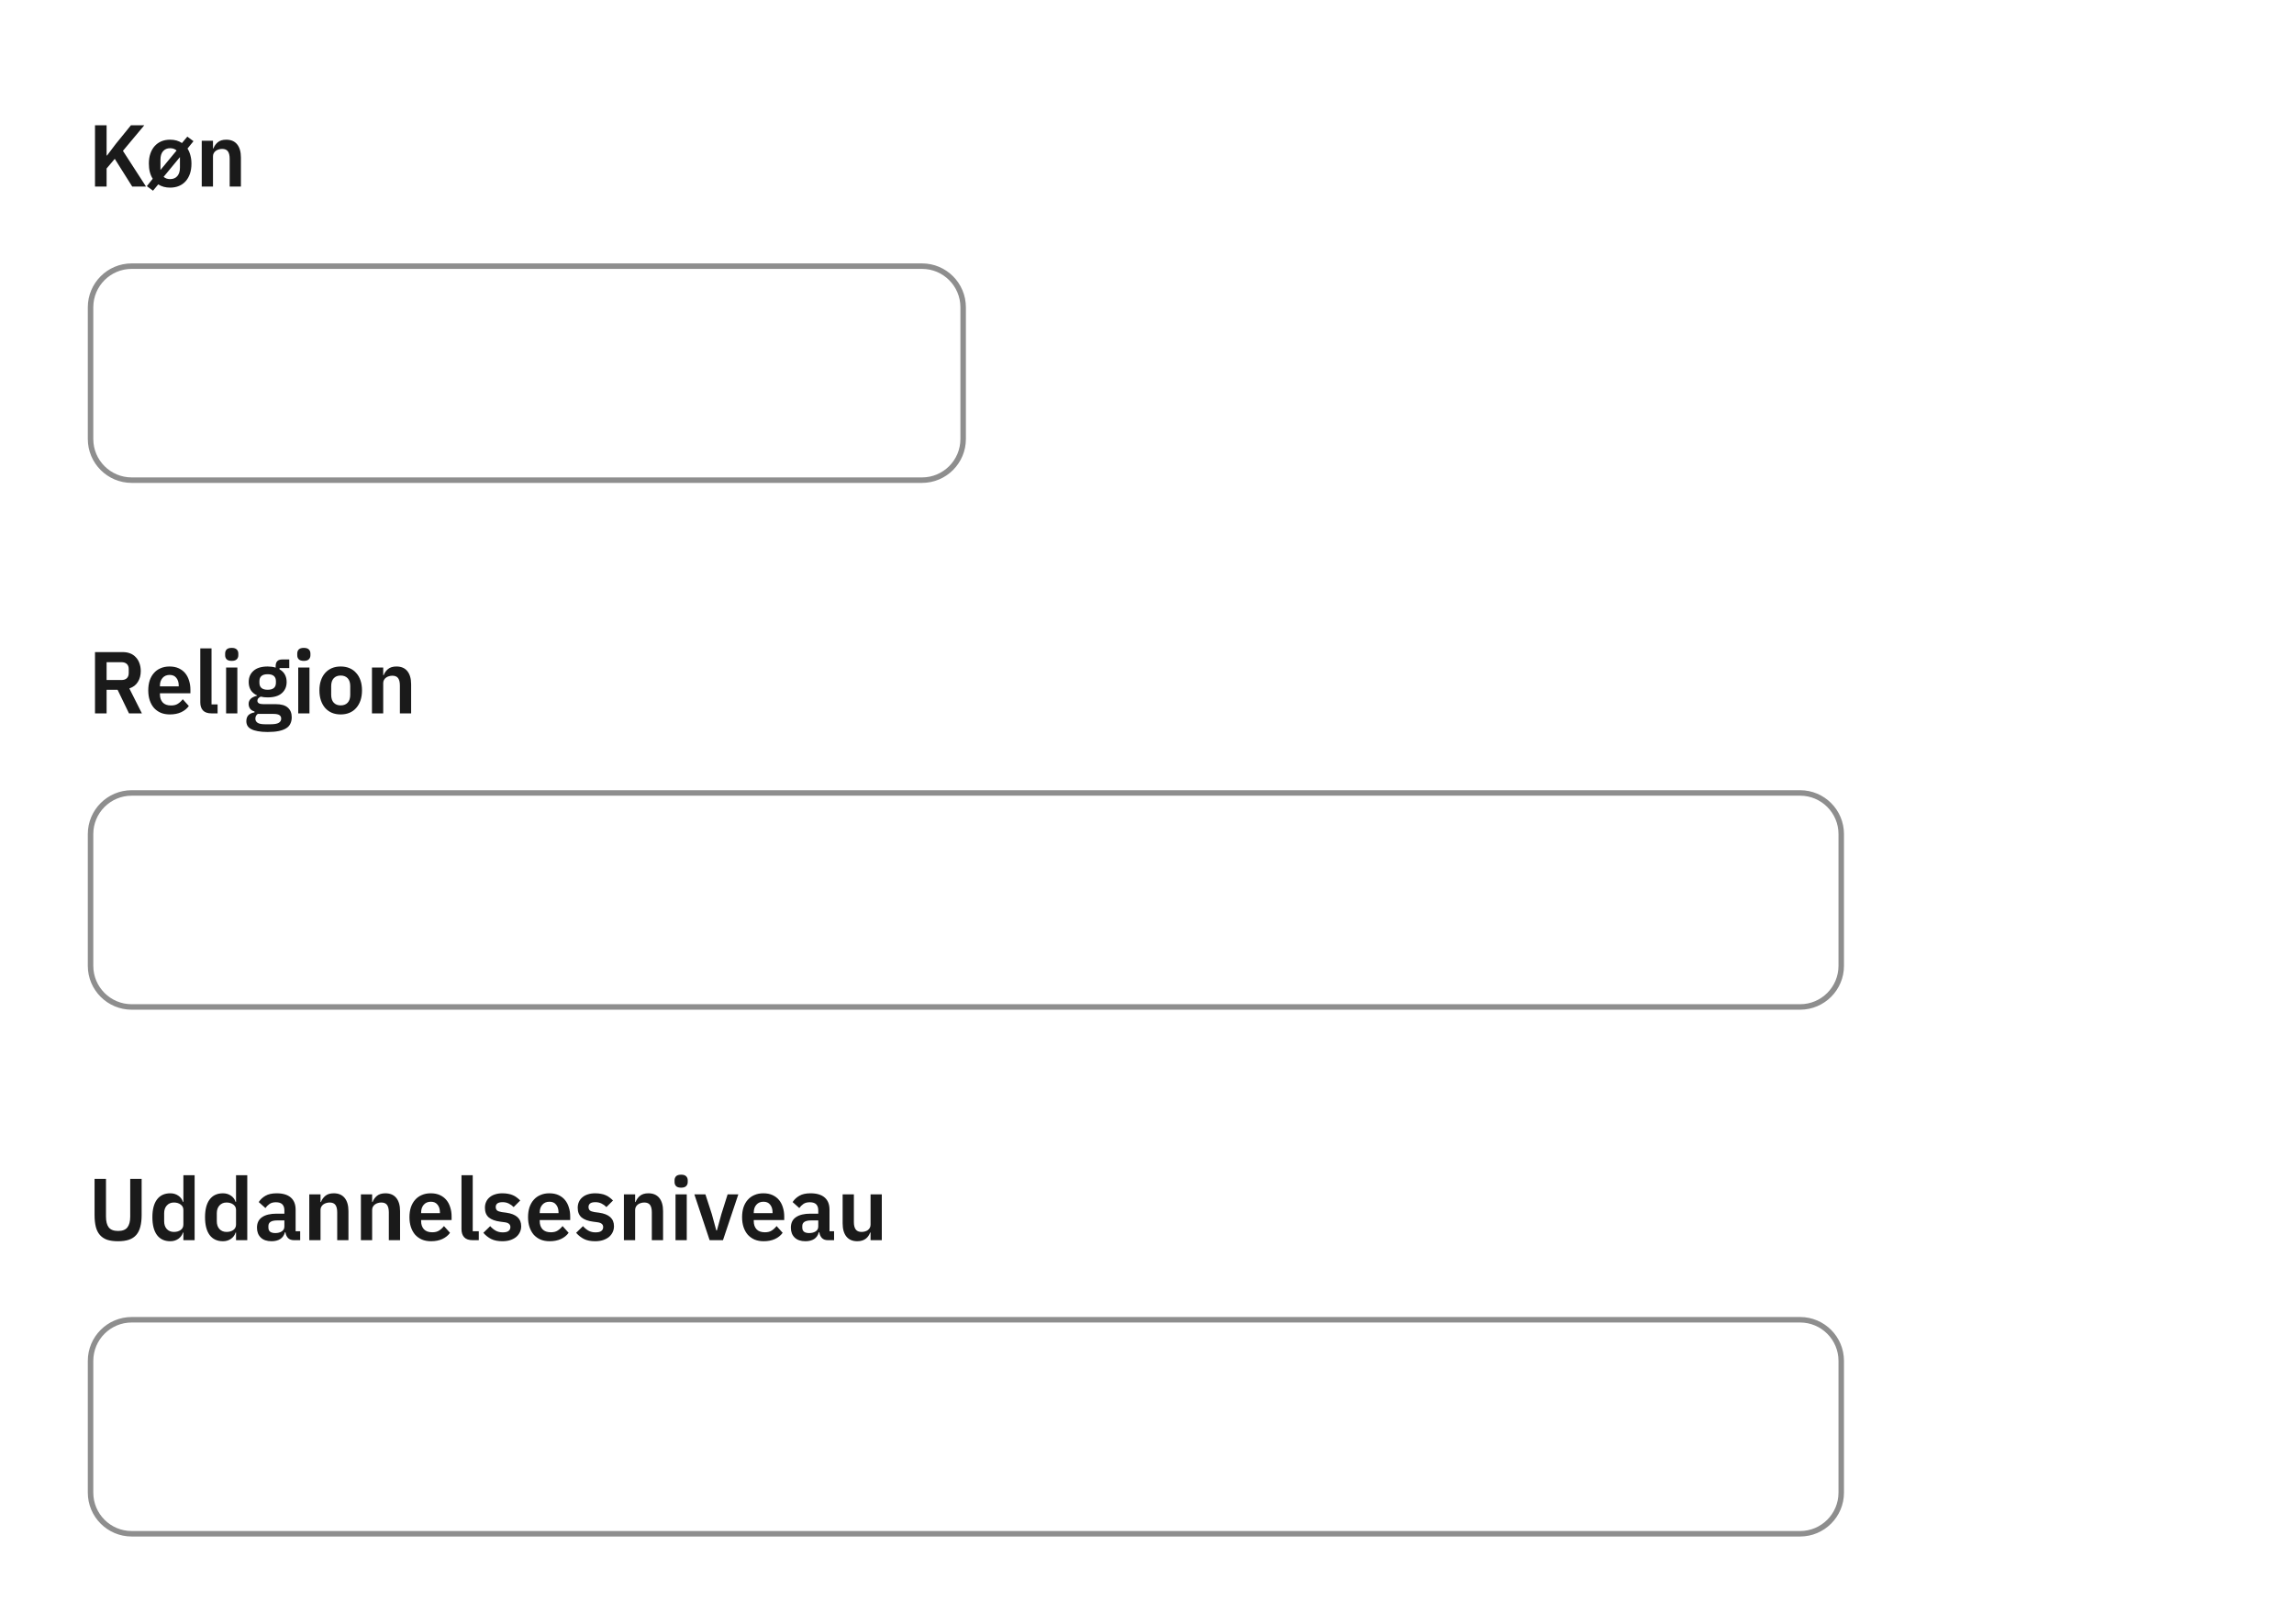 <svg width="418" height="296" viewBox="0 0 418 296" fill="none" xmlns="http://www.w3.org/2000/svg">
<rect width="418" height="296" fill="white"/>
<path d="M20.912 28.944L19.424 30.704V34H17.312V22.832H19.424V28.336H19.504L21.088 26.24L23.856 22.832H26.288L22.4 27.488L26.608 34H24.096L20.912 28.944ZM26.758 33.92L27.829 32.576C27.36 31.851 27.125 30.928 27.125 29.808C27.125 29.136 27.216 28.533 27.398 28C27.579 27.467 27.835 27.013 28.166 26.64C28.507 26.256 28.912 25.963 29.381 25.76C29.861 25.557 30.4 25.456 30.997 25.456C31.84 25.456 32.56 25.659 33.157 26.064L34.133 24.896L35.254 25.728L34.166 27.072C34.4 27.435 34.576 27.851 34.694 28.32C34.822 28.779 34.886 29.28 34.886 29.824C34.886 30.496 34.795 31.104 34.614 31.648C34.432 32.181 34.171 32.64 33.83 33.024C33.499 33.397 33.093 33.685 32.614 33.888C32.133 34.091 31.595 34.192 30.997 34.192C30.166 34.192 29.445 33.995 28.837 33.6L27.878 34.752L26.758 33.92ZM30.997 32.64C31.552 32.64 31.989 32.459 32.309 32.096C32.63 31.723 32.789 31.205 32.789 30.544V28.624L29.814 32.224C30.123 32.501 30.517 32.64 30.997 32.64ZM29.238 30.976L32.181 27.424C31.872 27.147 31.477 27.008 30.997 27.008C30.453 27.008 30.021 27.195 29.701 27.568C29.392 27.931 29.238 28.443 29.238 29.104V30.976ZM36.762 34V25.648H38.81V27.04H38.89C39.061 26.592 39.328 26.219 39.69 25.92C40.063 25.611 40.575 25.456 41.226 25.456C42.09 25.456 42.752 25.739 43.21 26.304C43.669 26.869 43.898 27.675 43.898 28.72V34H41.85V28.928C41.85 28.331 41.743 27.883 41.53 27.584C41.317 27.285 40.965 27.136 40.474 27.136C40.261 27.136 40.053 27.168 39.85 27.232C39.658 27.285 39.482 27.371 39.322 27.488C39.173 27.595 39.05 27.733 38.954 27.904C38.858 28.064 38.81 28.256 38.81 28.48V34H36.762Z" fill="#1A1A1A"/>
<path d="M16.5 56C16.5 51.858 19.858 48.5 24 48.5H168C172.142 48.5 175.5 51.858 175.5 56V80C175.5 84.142 172.142 87.5 168 87.5H24C19.858 87.5 16.5 84.142 16.5 80V56Z" fill="white"/>
<path d="M16.5 56C16.5 51.858 19.858 48.5 24 48.5H168C172.142 48.5 175.5 51.858 175.5 56V80C175.5 84.142 172.142 87.5 168 87.5H24C19.858 87.5 16.5 84.142 16.5 80V56Z" stroke="#8E8E8E"/>
<path d="M19.424 130H17.312V118.832H22.352C22.864 118.832 23.323 118.912 23.728 119.072C24.133 119.232 24.475 119.467 24.752 119.776C25.04 120.075 25.259 120.437 25.408 120.864C25.568 121.291 25.648 121.765 25.648 122.288C25.648 123.056 25.472 123.717 25.12 124.272C24.779 124.827 24.261 125.221 23.568 125.456L25.856 130H23.504L21.424 125.696H19.424V130ZM22.144 123.92C22.549 123.92 22.869 123.813 23.104 123.6C23.339 123.376 23.456 123.061 23.456 122.656V121.92C23.456 121.515 23.339 121.205 23.104 120.992C22.869 120.779 22.549 120.672 22.144 120.672H19.424V123.92H22.144ZM30.951 130.192C30.332 130.192 29.777 130.091 29.287 129.888C28.807 129.675 28.396 129.381 28.055 129.008C27.724 128.624 27.468 128.165 27.287 127.632C27.105 127.088 27.015 126.48 27.015 125.808C27.015 125.147 27.1 124.549 27.271 124.016C27.452 123.483 27.708 123.029 28.039 122.656C28.369 122.272 28.775 121.979 29.255 121.776C29.735 121.563 30.279 121.456 30.887 121.456C31.537 121.456 32.103 121.568 32.583 121.792C33.063 122.016 33.457 122.32 33.767 122.704C34.076 123.088 34.305 123.536 34.455 124.048C34.615 124.549 34.695 125.088 34.695 125.664V126.336H29.143V126.544C29.143 127.152 29.313 127.643 29.655 128.016C29.996 128.379 30.503 128.56 31.175 128.56C31.687 128.56 32.103 128.453 32.423 128.24C32.753 128.027 33.047 127.755 33.303 127.424L34.407 128.656C34.065 129.136 33.596 129.515 32.999 129.792C32.412 130.059 31.729 130.192 30.951 130.192ZM30.919 122.992C30.375 122.992 29.943 123.173 29.623 123.536C29.303 123.899 29.143 124.368 29.143 124.944V125.072H32.567V124.928C32.567 124.352 32.423 123.888 32.135 123.536C31.857 123.173 31.452 122.992 30.919 122.992ZM38.544 130C37.84 130 37.323 129.824 36.992 129.472C36.662 129.12 36.496 128.624 36.496 127.984V118.16H38.544V128.368H39.648V130H38.544ZM42.224 120.432C41.797 120.432 41.488 120.336 41.296 120.144C41.114 119.952 41.024 119.707 41.024 119.408V119.088C41.024 118.789 41.114 118.544 41.296 118.352C41.488 118.16 41.797 118.064 42.224 118.064C42.64 118.064 42.944 118.16 43.136 118.352C43.328 118.544 43.424 118.789 43.424 119.088V119.408C43.424 119.707 43.328 119.952 43.136 120.144C42.944 120.336 42.64 120.432 42.224 120.432ZM41.2 121.648H43.248V130H41.2V121.648ZM53.157 130.704C53.157 131.141 53.078 131.525 52.917 131.856C52.768 132.197 52.517 132.48 52.166 132.704C51.813 132.928 51.36 133.099 50.806 133.216C50.251 133.333 49.574 133.392 48.773 133.392C48.069 133.392 47.472 133.344 46.981 133.248C46.491 133.163 46.086 133.035 45.766 132.864C45.456 132.704 45.232 132.501 45.093 132.256C44.955 132.011 44.886 131.733 44.886 131.424C44.886 130.955 45.014 130.587 45.27 130.32C45.536 130.064 45.904 129.899 46.373 129.824V129.648C46.032 129.563 45.766 129.397 45.574 129.152C45.392 128.896 45.301 128.597 45.301 128.256C45.301 128.043 45.344 127.856 45.429 127.696C45.515 127.525 45.627 127.381 45.766 127.264C45.915 127.147 46.08 127.051 46.261 126.976C46.443 126.891 46.635 126.827 46.837 126.784V126.72C46.325 126.485 45.941 126.16 45.685 125.744C45.44 125.328 45.318 124.843 45.318 124.288C45.318 123.435 45.611 122.752 46.197 122.24C46.784 121.717 47.643 121.456 48.773 121.456C49.029 121.456 49.28 121.472 49.526 121.504C49.782 121.536 50.016 121.589 50.23 121.664V121.392C50.23 120.581 50.624 120.176 51.413 120.176H52.709V121.744H50.934V121.968C51.371 122.213 51.696 122.533 51.91 122.928C52.123 123.323 52.23 123.776 52.23 124.288C52.23 125.131 51.936 125.808 51.349 126.32C50.773 126.832 49.915 127.088 48.773 127.088C48.283 127.088 47.856 127.04 47.493 126.944C47.334 127.019 47.195 127.12 47.078 127.248C46.96 127.365 46.901 127.515 46.901 127.696C46.901 128.112 47.264 128.32 47.989 128.32H50.23C51.254 128.32 51.995 128.533 52.453 128.96C52.923 129.376 53.157 129.957 53.157 130.704ZM51.237 130.944C51.237 130.677 51.131 130.469 50.917 130.32C50.704 130.171 50.336 130.096 49.813 130.096H46.965C46.678 130.309 46.533 130.597 46.533 130.96C46.533 131.28 46.667 131.531 46.934 131.712C47.2 131.893 47.654 131.984 48.294 131.984H49.318C49.989 131.984 50.475 131.899 50.773 131.728C51.083 131.557 51.237 131.296 51.237 130.944ZM48.773 125.696C49.776 125.696 50.278 125.269 50.278 124.416V124.144C50.278 123.291 49.776 122.864 48.773 122.864C47.771 122.864 47.27 123.291 47.27 124.144V124.416C47.27 125.269 47.771 125.696 48.773 125.696ZM55.364 120.432C54.938 120.432 54.628 120.336 54.436 120.144C54.255 119.952 54.164 119.707 54.164 119.408V119.088C54.164 118.789 54.255 118.544 54.436 118.352C54.628 118.16 54.938 118.064 55.364 118.064C55.78 118.064 56.084 118.16 56.276 118.352C56.468 118.544 56.564 118.789 56.564 119.088V119.408C56.564 119.707 56.468 119.952 56.276 120.144C56.084 120.336 55.78 120.432 55.364 120.432ZM54.34 121.648H56.388V130H54.34V121.648ZM62.074 130.192C61.477 130.192 60.938 130.091 60.458 129.888C59.989 129.685 59.584 129.392 59.242 129.008C58.911 128.624 58.656 128.165 58.474 127.632C58.293 127.088 58.202 126.48 58.202 125.808C58.202 125.136 58.293 124.533 58.474 124C58.656 123.467 58.911 123.013 59.242 122.64C59.584 122.256 59.989 121.963 60.458 121.76C60.938 121.557 61.477 121.456 62.074 121.456C62.672 121.456 63.21 121.557 63.69 121.76C64.17 121.963 64.576 122.256 64.906 122.64C65.248 123.013 65.509 123.467 65.69 124C65.871 124.533 65.962 125.136 65.962 125.808C65.962 126.48 65.871 127.088 65.69 127.632C65.509 128.165 65.248 128.624 64.906 129.008C64.576 129.392 64.17 129.685 63.69 129.888C63.21 130.091 62.672 130.192 62.074 130.192ZM62.074 128.544C62.618 128.544 63.045 128.379 63.354 128.048C63.663 127.717 63.818 127.232 63.818 126.592V125.04C63.818 124.411 63.663 123.931 63.354 123.6C63.045 123.269 62.618 123.104 62.074 123.104C61.541 123.104 61.12 123.269 60.81 123.6C60.501 123.931 60.346 124.411 60.346 125.04V126.592C60.346 127.232 60.501 127.717 60.81 128.048C61.12 128.379 61.541 128.544 62.074 128.544ZM67.778 130V121.648H69.826V123.04H69.906C70.076 122.592 70.343 122.219 70.706 121.92C71.079 121.611 71.591 121.456 72.242 121.456C73.106 121.456 73.767 121.739 74.226 122.304C74.684 122.869 74.914 123.675 74.914 124.72V130H72.866V124.928C72.866 124.331 72.759 123.883 72.546 123.584C72.332 123.285 71.98 123.136 71.49 123.136C71.276 123.136 71.068 123.168 70.866 123.232C70.674 123.285 70.498 123.371 70.338 123.488C70.188 123.595 70.066 123.733 69.97 123.904C69.874 124.064 69.826 124.256 69.826 124.48V130H67.778Z" fill="#1A1A1A"/>
<path d="M16.5 152C16.5 147.858 19.858 144.5 24 144.5H328C332.142 144.5 335.5 147.858 335.5 152V176C335.5 180.142 332.142 183.5 328 183.5H24C19.858 183.5 16.5 180.142 16.5 176V152Z" fill="white"/>
<path d="M16.5 152C16.5 147.858 19.858 144.5 24 144.5H328C332.142 144.5 335.5 147.858 335.5 152V176C335.5 180.142 332.142 183.5 328 183.5H24C19.858 183.5 16.5 180.142 16.5 176V152Z" stroke="#8E8E8E"/>
<path d="M19.312 214.832V221.696C19.312 222.571 19.477 223.227 19.808 223.664C20.149 224.101 20.72 224.32 21.52 224.32C22.32 224.32 22.885 224.101 23.216 223.664C23.557 223.227 23.728 222.571 23.728 221.696V214.832H25.808V221.424C25.808 222.245 25.728 222.955 25.568 223.552C25.419 224.149 25.173 224.645 24.832 225.04C24.491 225.435 24.043 225.728 23.488 225.92C22.944 226.101 22.283 226.192 21.504 226.192C20.715 226.192 20.048 226.101 19.504 225.92C18.971 225.728 18.533 225.435 18.192 225.04C17.851 224.645 17.605 224.149 17.456 223.552C17.307 222.955 17.232 222.245 17.232 221.424V214.832H19.312ZM33.415 224.608H33.335C33.185 225.088 32.903 225.472 32.487 225.76C32.071 226.048 31.585 226.192 31.031 226.192C29.975 226.192 29.164 225.813 28.599 225.056C28.044 224.299 27.767 223.216 27.767 221.808C27.767 220.411 28.044 219.339 28.599 218.592C29.164 217.835 29.975 217.456 31.031 217.456C31.585 217.456 32.071 217.6 32.487 217.888C32.903 218.165 33.185 218.544 33.335 219.024H33.415V214.16H35.463V226H33.415V224.608ZM31.687 224.496C32.178 224.496 32.588 224.379 32.919 224.144C33.249 223.909 33.415 223.573 33.415 223.136V220.48C33.415 220.075 33.249 219.749 32.919 219.504C32.588 219.259 32.178 219.136 31.687 219.136C31.154 219.136 30.721 219.317 30.391 219.68C30.071 220.032 29.911 220.507 29.911 221.104V222.544C29.911 223.141 30.071 223.616 30.391 223.968C30.721 224.32 31.154 224.496 31.687 224.496ZM43.009 224.608H42.929C42.779 225.088 42.497 225.472 42.081 225.76C41.665 226.048 41.179 226.192 40.625 226.192C39.569 226.192 38.758 225.813 38.193 225.056C37.638 224.299 37.361 223.216 37.361 221.808C37.361 220.411 37.638 219.339 38.193 218.592C38.758 217.835 39.569 217.456 40.625 217.456C41.179 217.456 41.665 217.6 42.081 217.888C42.497 218.165 42.779 218.544 42.929 219.024H43.009V214.16H45.057V226H43.009V224.608ZM41.281 224.496C41.771 224.496 42.182 224.379 42.513 224.144C42.843 223.909 43.009 223.573 43.009 223.136V220.48C43.009 220.075 42.843 219.749 42.513 219.504C42.182 219.259 41.771 219.136 41.281 219.136C40.747 219.136 40.315 219.317 39.985 219.68C39.665 220.032 39.505 220.507 39.505 221.104V222.544C39.505 223.141 39.665 223.616 39.985 223.968C40.315 224.32 40.747 224.496 41.281 224.496ZM53.562 226C53.114 226 52.757 225.872 52.49 225.616C52.234 225.349 52.074 224.997 52.01 224.56H51.914C51.776 225.104 51.493 225.515 51.066 225.792C50.64 226.059 50.112 226.192 49.482 226.192C48.629 226.192 47.973 225.968 47.514 225.52C47.056 225.072 46.826 224.475 46.826 223.728C46.826 222.864 47.136 222.224 47.754 221.808C48.373 221.381 49.253 221.168 50.394 221.168H51.818V220.56C51.818 220.091 51.696 219.728 51.45 219.472C51.205 219.216 50.81 219.088 50.266 219.088C49.786 219.088 49.397 219.195 49.098 219.408C48.81 219.611 48.565 219.856 48.362 220.144L47.146 219.056C47.456 218.576 47.866 218.192 48.378 217.904C48.89 217.605 49.568 217.456 50.41 217.456C51.541 217.456 52.4 217.712 52.986 218.224C53.573 218.736 53.866 219.472 53.866 220.432V224.368H54.698V226H53.562ZM50.17 224.704C50.629 224.704 51.018 224.603 51.338 224.4C51.658 224.197 51.818 223.899 51.818 223.504V222.4H50.506C49.44 222.4 48.906 222.741 48.906 223.424V223.696C48.906 224.037 49.013 224.293 49.226 224.464C49.45 224.624 49.765 224.704 50.17 224.704ZM56.356 226V217.648H58.404V219.04H58.484C58.654 218.592 58.921 218.219 59.284 217.92C59.657 217.611 60.169 217.456 60.82 217.456C61.684 217.456 62.345 217.739 62.804 218.304C63.263 218.869 63.492 219.675 63.492 220.72V226H61.444V220.928C61.444 220.331 61.337 219.883 61.124 219.584C60.91 219.285 60.559 219.136 60.068 219.136C59.855 219.136 59.647 219.168 59.444 219.232C59.252 219.285 59.076 219.371 58.916 219.488C58.767 219.595 58.644 219.733 58.548 219.904C58.452 220.064 58.404 220.256 58.404 220.48V226H56.356ZM65.762 226V217.648H67.81V219.04H67.89C68.061 218.592 68.328 218.219 68.69 217.92C69.064 217.611 69.576 217.456 70.226 217.456C71.09 217.456 71.751 217.739 72.21 218.304C72.669 218.869 72.898 219.675 72.898 220.72V226H70.85V220.928C70.85 220.331 70.743 219.883 70.53 219.584C70.317 219.285 69.965 219.136 69.474 219.136C69.261 219.136 69.053 219.168 68.85 219.232C68.658 219.285 68.482 219.371 68.322 219.488C68.173 219.595 68.05 219.733 67.954 219.904C67.858 220.064 67.81 220.256 67.81 220.48V226H65.762ZM78.544 226.192C77.926 226.192 77.371 226.091 76.88 225.888C76.4 225.675 75.99 225.381 75.648 225.008C75.318 224.624 75.062 224.165 74.88 223.632C74.699 223.088 74.608 222.48 74.608 221.808C74.608 221.147 74.694 220.549 74.864 220.016C75.046 219.483 75.302 219.029 75.632 218.656C75.963 218.272 76.368 217.979 76.848 217.776C77.328 217.563 77.872 217.456 78.48 217.456C79.131 217.456 79.696 217.568 80.176 217.792C80.656 218.016 81.051 218.32 81.36 218.704C81.67 219.088 81.899 219.536 82.048 220.048C82.208 220.549 82.288 221.088 82.288 221.664V222.336H76.736V222.544C76.736 223.152 76.907 223.643 77.248 224.016C77.59 224.379 78.096 224.56 78.768 224.56C79.28 224.56 79.696 224.453 80.016 224.24C80.347 224.027 80.64 223.755 80.896 223.424L82 224.656C81.659 225.136 81.19 225.515 80.592 225.792C80.006 226.059 79.323 226.192 78.544 226.192ZM78.512 218.992C77.968 218.992 77.536 219.173 77.216 219.536C76.896 219.899 76.736 220.368 76.736 220.944V221.072H80.16V220.928C80.16 220.352 80.016 219.888 79.728 219.536C79.451 219.173 79.046 218.992 78.512 218.992ZM86.138 226C85.434 226 84.917 225.824 84.586 225.472C84.256 225.12 84.09 224.624 84.09 223.984V214.16H86.138V224.368H87.242V226H86.138ZM91.529 226.192C90.729 226.192 90.057 226.059 89.513 225.792C88.969 225.515 88.489 225.136 88.073 224.656L89.321 223.44C89.631 223.792 89.967 224.069 90.329 224.272C90.703 224.475 91.129 224.576 91.609 224.576C92.1 224.576 92.452 224.491 92.665 224.32C92.889 224.149 93.001 223.915 93.001 223.616C93.001 223.371 92.921 223.179 92.761 223.04C92.612 222.891 92.351 222.789 91.977 222.736L91.145 222.624C90.239 222.507 89.545 222.251 89.065 221.856C88.596 221.451 88.361 220.864 88.361 220.096C88.361 219.691 88.436 219.328 88.585 219.008C88.735 218.677 88.948 218.4 89.225 218.176C89.503 217.941 89.833 217.765 90.217 217.648C90.612 217.52 91.049 217.456 91.529 217.456C91.935 217.456 92.292 217.488 92.601 217.552C92.921 217.605 93.209 217.691 93.465 217.808C93.721 217.915 93.956 218.053 94.169 218.224C94.383 218.384 94.591 218.565 94.793 218.768L93.593 219.968C93.348 219.712 93.055 219.499 92.713 219.328C92.372 219.157 91.999 219.072 91.593 219.072C91.145 219.072 90.82 219.152 90.617 219.312C90.425 219.472 90.329 219.68 90.329 219.936C90.329 220.213 90.409 220.427 90.569 220.576C90.74 220.715 91.023 220.816 91.417 220.88L92.265 220.992C94.068 221.248 94.969 222.069 94.969 223.456C94.969 223.861 94.884 224.235 94.713 224.576C94.553 224.907 94.324 225.195 94.025 225.44C93.727 225.675 93.364 225.861 92.937 226C92.521 226.128 92.052 226.192 91.529 226.192ZM100.154 226.192C99.535 226.192 98.98 226.091 98.49 225.888C98.01 225.675 97.599 225.381 97.258 225.008C96.927 224.624 96.671 224.165 96.49 223.632C96.308 223.088 96.218 222.48 96.218 221.808C96.218 221.147 96.303 220.549 96.474 220.016C96.655 219.483 96.911 219.029 97.242 218.656C97.572 218.272 97.978 217.979 98.458 217.776C98.938 217.563 99.482 217.456 100.09 217.456C100.74 217.456 101.306 217.568 101.786 217.792C102.266 218.016 102.66 218.32 102.97 218.704C103.279 219.088 103.508 219.536 103.658 220.048C103.818 220.549 103.898 221.088 103.898 221.664V222.336H98.346V222.544C98.346 223.152 98.516 223.643 98.858 224.016C99.199 224.379 99.706 224.56 100.378 224.56C100.89 224.56 101.306 224.453 101.626 224.24C101.956 224.027 102.25 223.755 102.506 223.424L103.61 224.656C103.268 225.136 102.799 225.515 102.202 225.792C101.615 226.059 100.932 226.192 100.154 226.192ZM100.122 218.992C99.578 218.992 99.146 219.173 98.826 219.536C98.506 219.899 98.346 220.368 98.346 220.944V221.072H101.77V220.928C101.77 220.352 101.626 219.888 101.338 219.536C101.06 219.173 100.655 218.992 100.122 218.992ZM108.436 226.192C107.636 226.192 106.964 226.059 106.42 225.792C105.876 225.515 105.396 225.136 104.98 224.656L106.228 223.44C106.537 223.792 106.873 224.069 107.236 224.272C107.609 224.475 108.036 224.576 108.516 224.576C109.006 224.576 109.358 224.491 109.572 224.32C109.796 224.149 109.908 223.915 109.908 223.616C109.908 223.371 109.828 223.179 109.668 223.04C109.518 222.891 109.257 222.789 108.884 222.736L108.052 222.624C107.145 222.507 106.452 222.251 105.972 221.856C105.502 221.451 105.268 220.864 105.268 220.096C105.268 219.691 105.342 219.328 105.492 219.008C105.641 218.677 105.854 218.4 106.132 218.176C106.409 217.941 106.74 217.765 107.124 217.648C107.518 217.52 107.956 217.456 108.436 217.456C108.841 217.456 109.198 217.488 109.508 217.552C109.828 217.605 110.116 217.691 110.372 217.808C110.628 217.915 110.862 218.053 111.076 218.224C111.289 218.384 111.497 218.565 111.7 218.768L110.5 219.968C110.254 219.712 109.961 219.499 109.62 219.328C109.278 219.157 108.905 219.072 108.5 219.072C108.052 219.072 107.726 219.152 107.524 219.312C107.332 219.472 107.236 219.68 107.236 219.936C107.236 220.213 107.316 220.427 107.476 220.576C107.646 220.715 107.929 220.816 108.324 220.88L109.172 220.992C110.974 221.248 111.876 222.069 111.876 223.456C111.876 223.861 111.79 224.235 111.62 224.576C111.46 224.907 111.23 225.195 110.932 225.44C110.633 225.675 110.27 225.861 109.844 226C109.428 226.128 108.958 226.192 108.436 226.192ZM113.684 226V217.648H115.732V219.04H115.812C115.983 218.592 116.249 218.219 116.612 217.92C116.985 217.611 117.497 217.456 118.148 217.456C119.012 217.456 119.673 217.739 120.132 218.304C120.591 218.869 120.82 219.675 120.82 220.72V226H118.772V220.928C118.772 220.331 118.665 219.883 118.452 219.584C118.239 219.285 117.887 219.136 117.396 219.136C117.183 219.136 116.975 219.168 116.772 219.232C116.58 219.285 116.404 219.371 116.244 219.488C116.095 219.595 115.972 219.733 115.876 219.904C115.78 220.064 115.732 220.256 115.732 220.48V226H113.684ZM124.114 216.432C123.688 216.432 123.378 216.336 123.186 216.144C123.005 215.952 122.914 215.707 122.914 215.408V215.088C122.914 214.789 123.005 214.544 123.186 214.352C123.378 214.16 123.688 214.064 124.114 214.064C124.53 214.064 124.834 214.16 125.026 214.352C125.218 214.544 125.314 214.789 125.314 215.088V215.408C125.314 215.707 125.218 215.952 125.026 216.144C124.834 216.336 124.53 216.432 124.114 216.432ZM123.09 217.648H125.138V226H123.09V217.648ZM129.304 226L126.52 217.648H128.536L129.704 221.248L130.52 224.224H130.632L131.448 221.248L132.584 217.648H134.536L131.736 226H129.304ZM139.154 226.192C138.535 226.192 137.98 226.091 137.49 225.888C137.01 225.675 136.599 225.381 136.258 225.008C135.927 224.624 135.671 224.165 135.49 223.632C135.308 223.088 135.218 222.48 135.218 221.808C135.218 221.147 135.303 220.549 135.474 220.016C135.655 219.483 135.911 219.029 136.242 218.656C136.572 218.272 136.978 217.979 137.458 217.776C137.938 217.563 138.482 217.456 139.09 217.456C139.74 217.456 140.306 217.568 140.786 217.792C141.266 218.016 141.66 218.32 141.97 218.704C142.279 219.088 142.508 219.536 142.658 220.048C142.818 220.549 142.898 221.088 142.898 221.664V222.336H137.346V222.544C137.346 223.152 137.516 223.643 137.858 224.016C138.199 224.379 138.706 224.56 139.378 224.56C139.89 224.56 140.306 224.453 140.626 224.24C140.956 224.027 141.25 223.755 141.506 223.424L142.61 224.656C142.268 225.136 141.799 225.515 141.202 225.792C140.615 226.059 139.932 226.192 139.154 226.192ZM139.122 218.992C138.578 218.992 138.146 219.173 137.826 219.536C137.506 219.899 137.346 220.368 137.346 220.944V221.072H140.77V220.928C140.77 220.352 140.626 219.888 140.338 219.536C140.06 219.173 139.655 218.992 139.122 218.992ZM150.844 226C150.396 226 150.038 225.872 149.772 225.616C149.516 225.349 149.356 224.997 149.292 224.56H149.196C149.057 225.104 148.774 225.515 148.348 225.792C147.921 226.059 147.393 226.192 146.764 226.192C145.91 226.192 145.254 225.968 144.796 225.52C144.337 225.072 144.108 224.475 144.108 223.728C144.108 222.864 144.417 222.224 145.036 221.808C145.654 221.381 146.534 221.168 147.676 221.168H149.1V220.56C149.1 220.091 148.977 219.728 148.732 219.472C148.486 219.216 148.092 219.088 147.548 219.088C147.068 219.088 146.678 219.195 146.38 219.408C146.092 219.611 145.846 219.856 145.644 220.144L144.428 219.056C144.737 218.576 145.148 218.192 145.66 217.904C146.172 217.605 146.849 217.456 147.692 217.456C148.822 217.456 149.681 217.712 150.268 218.224C150.854 218.736 151.148 219.472 151.148 220.432V224.368H151.98V226H150.844ZM147.452 224.704C147.91 224.704 148.3 224.603 148.62 224.4C148.94 224.197 149.1 223.899 149.1 223.504V222.4H147.788C146.721 222.4 146.188 222.741 146.188 223.424V223.696C146.188 224.037 146.294 224.293 146.508 224.464C146.732 224.624 147.046 224.704 147.452 224.704ZM158.629 224.608H158.549C158.474 224.821 158.373 225.024 158.245 225.216C158.128 225.397 157.973 225.563 157.781 225.712C157.6 225.861 157.376 225.979 157.109 226.064C156.853 226.149 156.554 226.192 156.213 226.192C155.349 226.192 154.688 225.909 154.229 225.344C153.77 224.779 153.541 223.973 153.541 222.928V217.648H155.589V222.72C155.589 223.296 155.701 223.739 155.925 224.048C156.149 224.347 156.506 224.496 156.997 224.496C157.2 224.496 157.397 224.469 157.589 224.416C157.792 224.363 157.968 224.283 158.117 224.176C158.266 224.059 158.389 223.92 158.485 223.76C158.581 223.589 158.629 223.392 158.629 223.168V217.648H160.677V226H158.629V224.608Z" fill="#1A1A1A"/>
<path d="M16.5 248C16.5 243.858 19.858 240.5 24 240.5H328C332.142 240.5 335.5 243.858 335.5 248V272C335.5 276.142 332.142 279.5 328 279.5H24C19.858 279.5 16.5 276.142 16.5 272V248Z" fill="white"/>
<path d="M16.5 248C16.5 243.858 19.858 240.5 24 240.5H328C332.142 240.5 335.5 243.858 335.5 248V272C335.5 276.142 332.142 279.5 328 279.5H24C19.858 279.5 16.5 276.142 16.5 272V248Z" stroke="#8E8E8E"/>
</svg>
